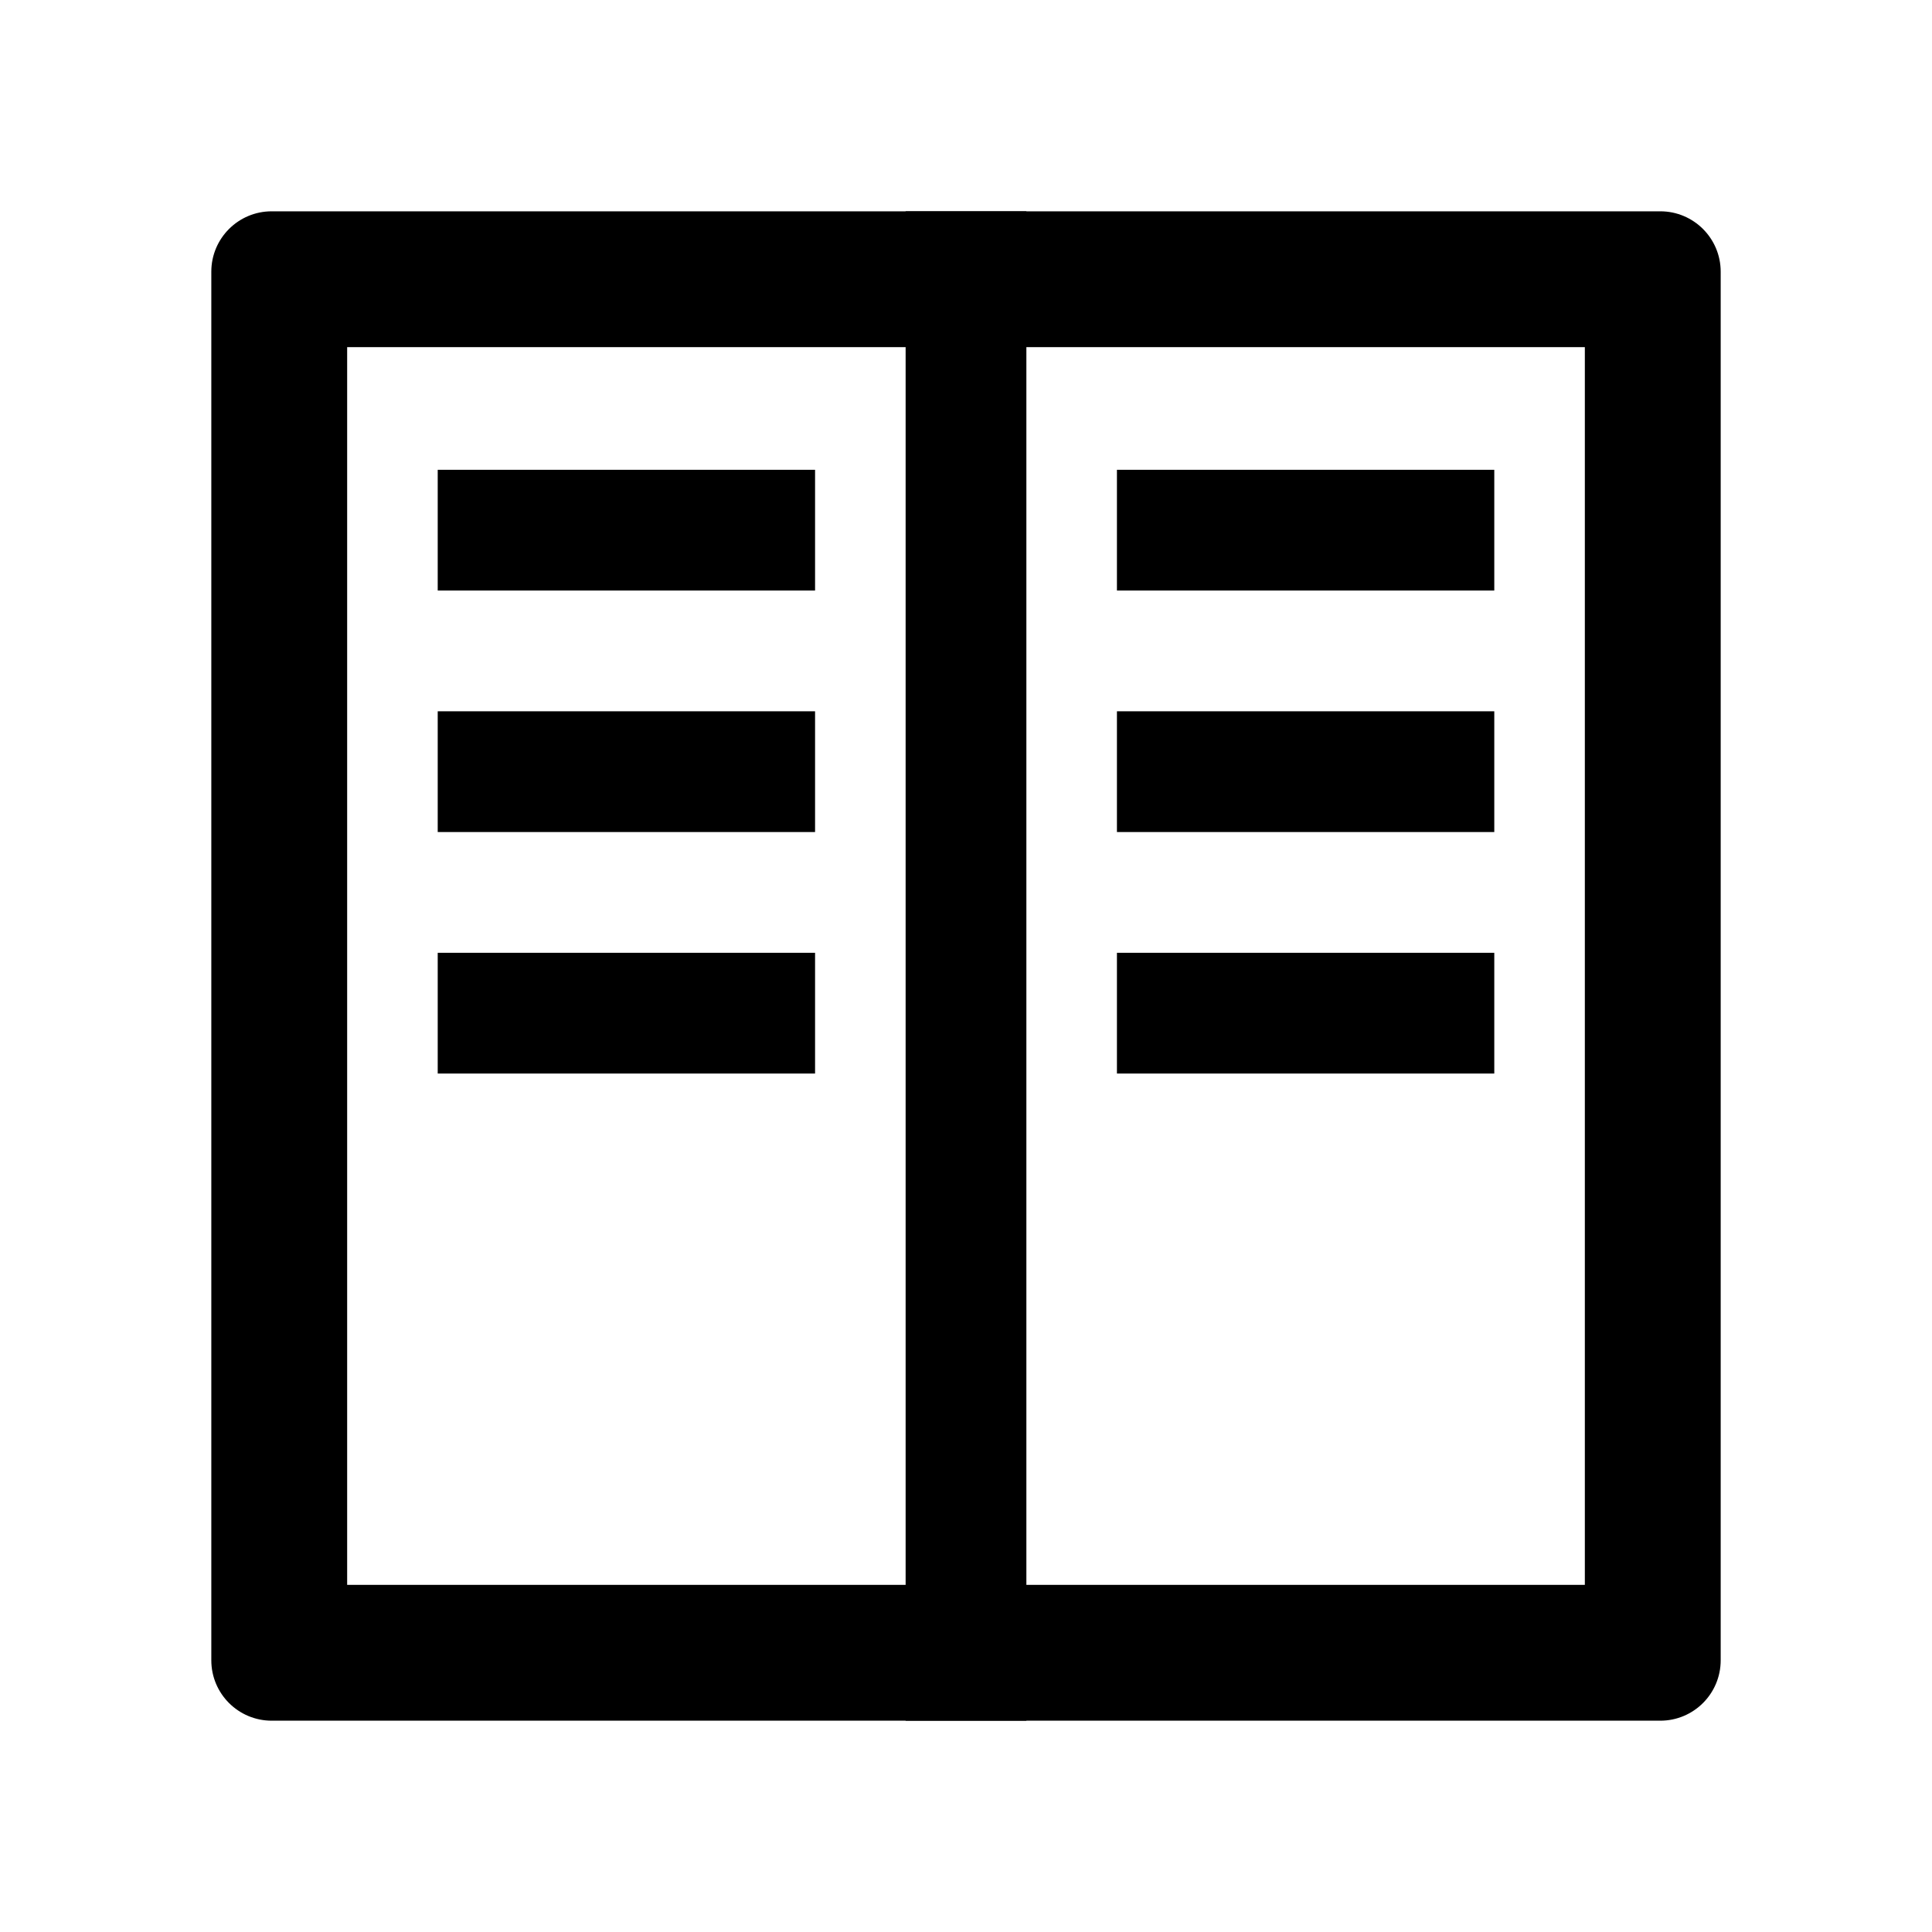 <?xml version="1.0" standalone="no"?>
<svg xmlns="http://www.w3.org/2000/svg" class="icon" viewBox="0 0 1024 1024">
  <path d="M880 112c17.673 0 32 14.327 32 32v736c0 17.673-14.327 32-32 32H144c-17.673 0-32-14.327-32-32V144c0-17.673 14.327-32 32-32h736z m-40 72H184v656h656V184z" p-id="44915"></path>
  <path d="M480 112h64v800h-64zM232 249h200v64H232z m360 0h200v64H592zM232 377h200v64H232z m0 128h200v64H232z m360-128h200v64H592z m0 128h200v64H592z" p-id="44916"></path>
</svg>
